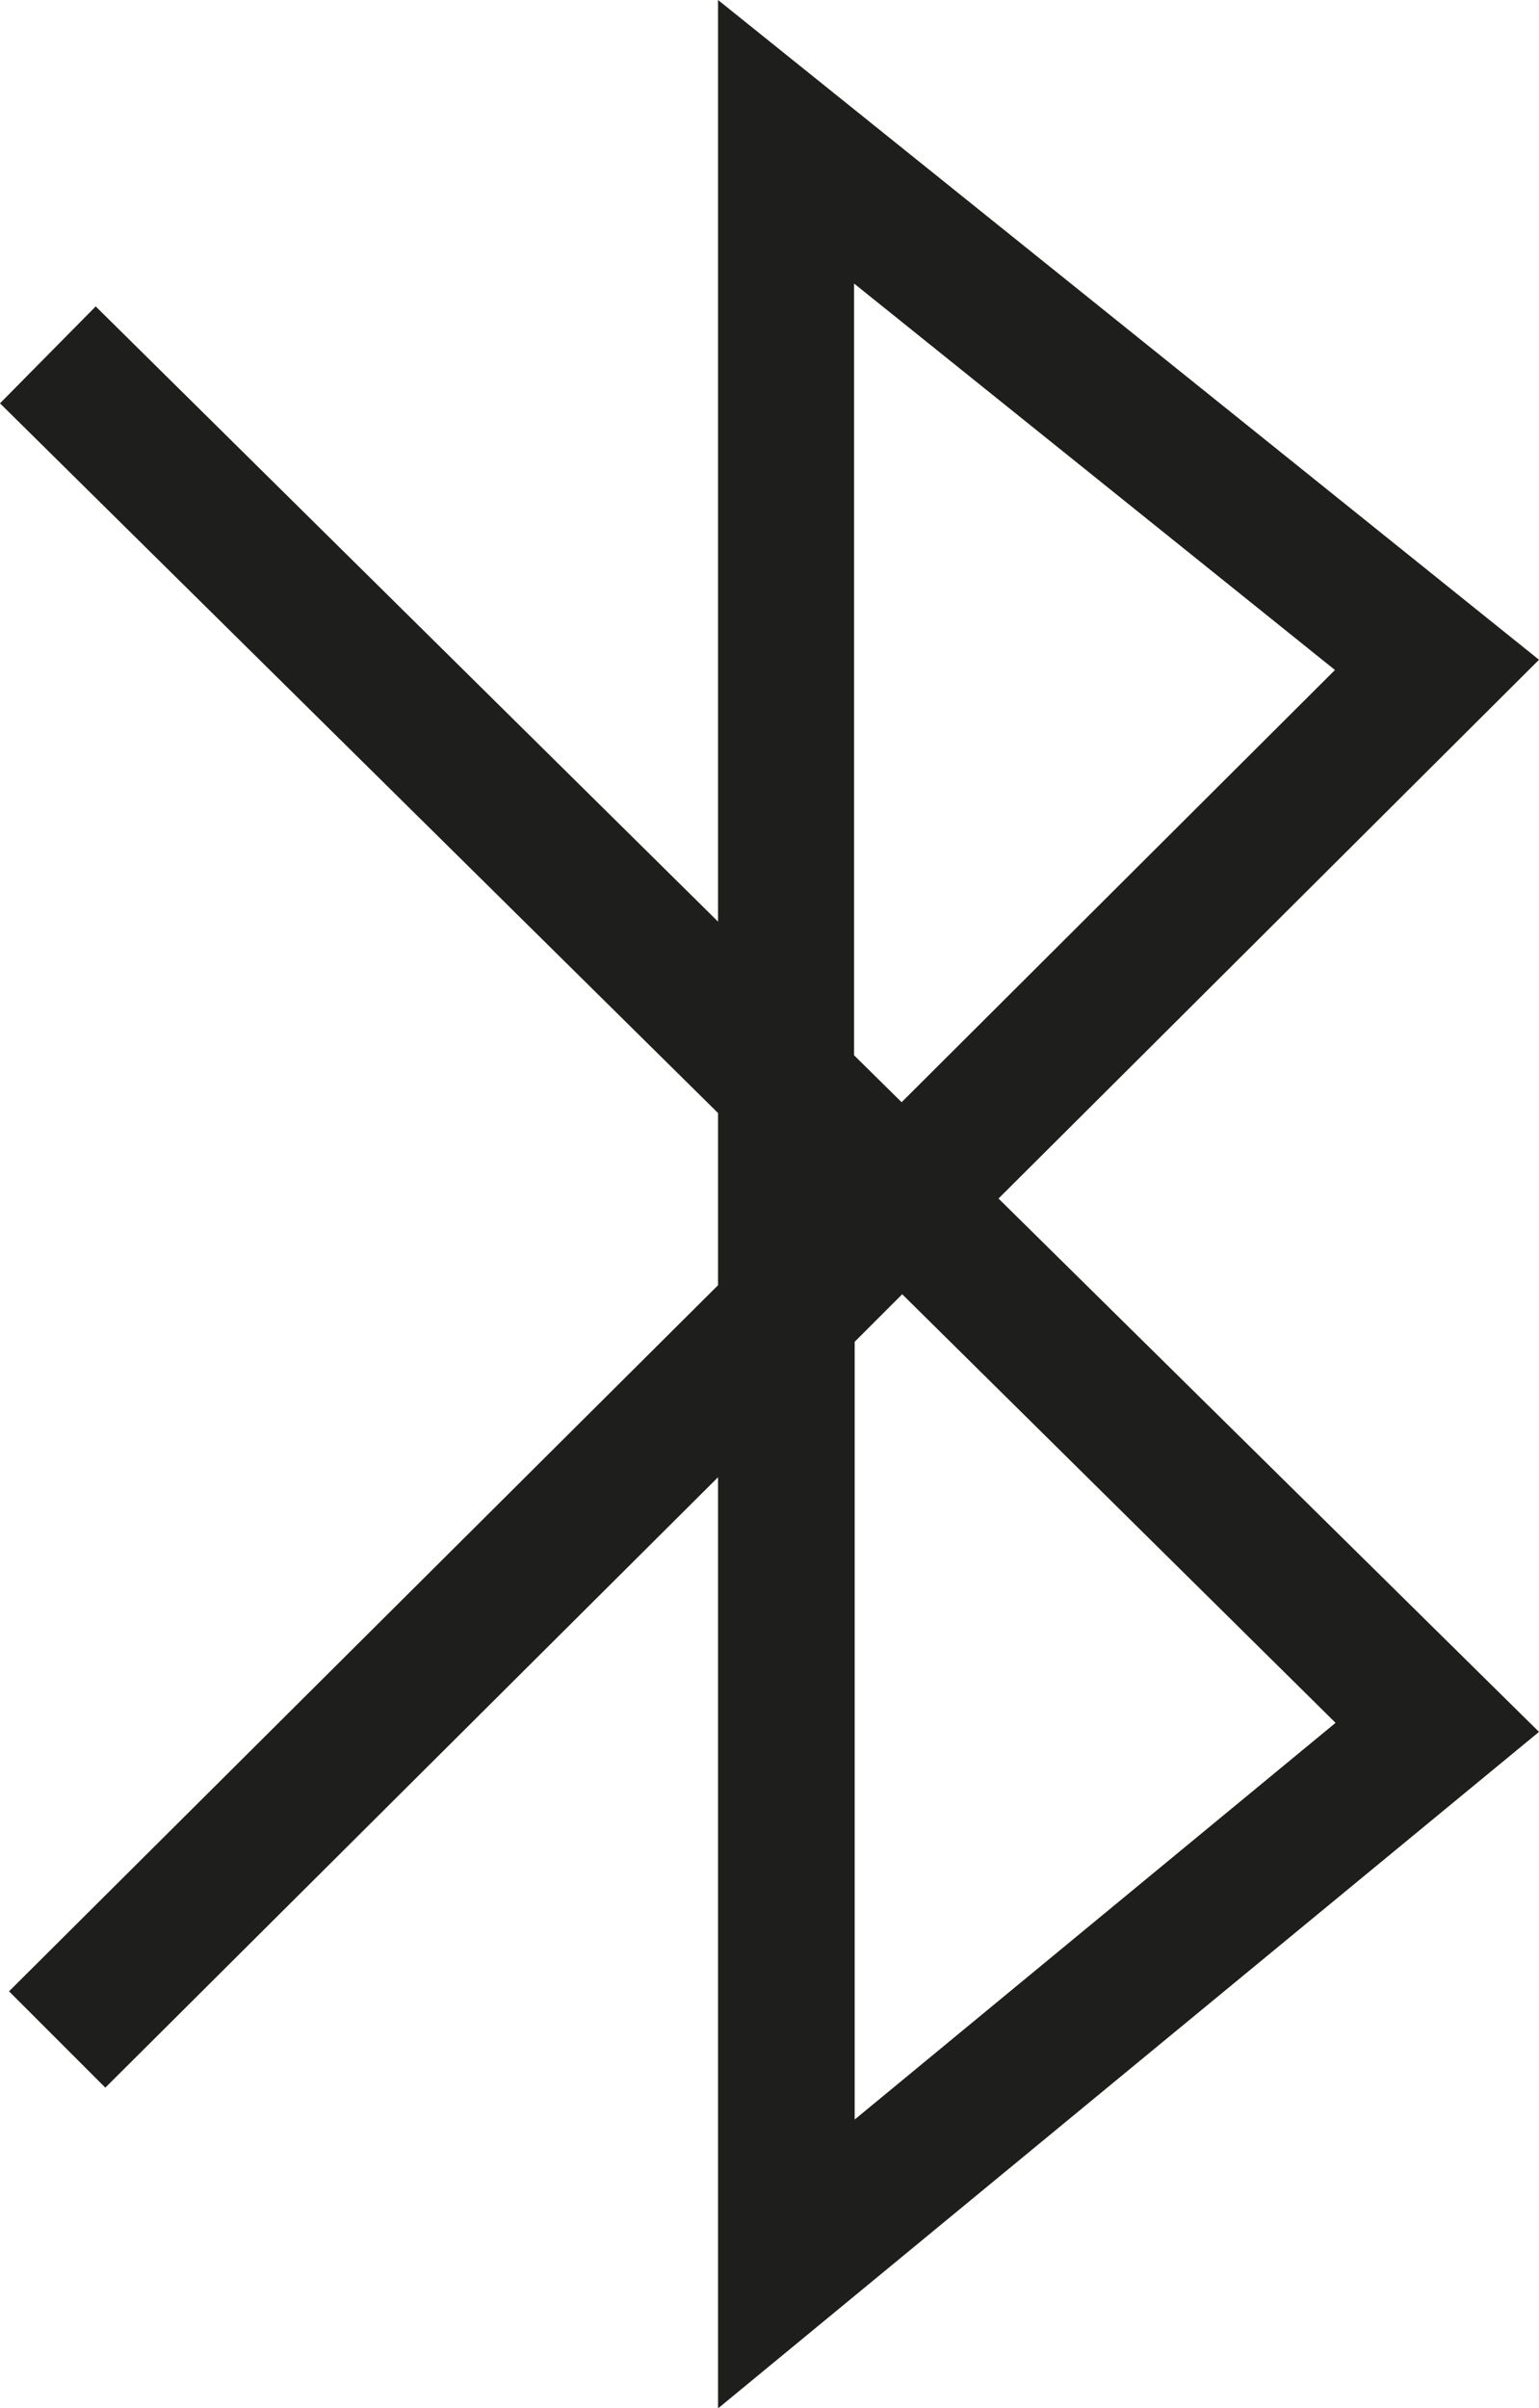 <?xml version="1.0" encoding="UTF-8"?>
<svg id="Ebene_2" xmlns="http://www.w3.org/2000/svg" viewBox="0 0 25.57 40">
  <defs>
    <style>
      .cls-1 {
        fill: #1e1e1c;
      }
    </style>
  </defs>
  <g id="_x33_219">
    <path class="cls-1" d="M11.93,40v-15.46L1.75,34.68l-1.6-1.6,11.78-11.73v-2.86L0,6.7l1.59-1.61,10.34,10.22V0l13.64,10.96-8.98,8.95,8.98,8.86-13.63,11.23ZM14.2,22.29v12.92l7.99-6.59-7.2-7.12-.79.79ZM14.2,17.54l.78.77,7.2-7.18-7.99-6.42v12.82Z"/>
  </g>
</svg>